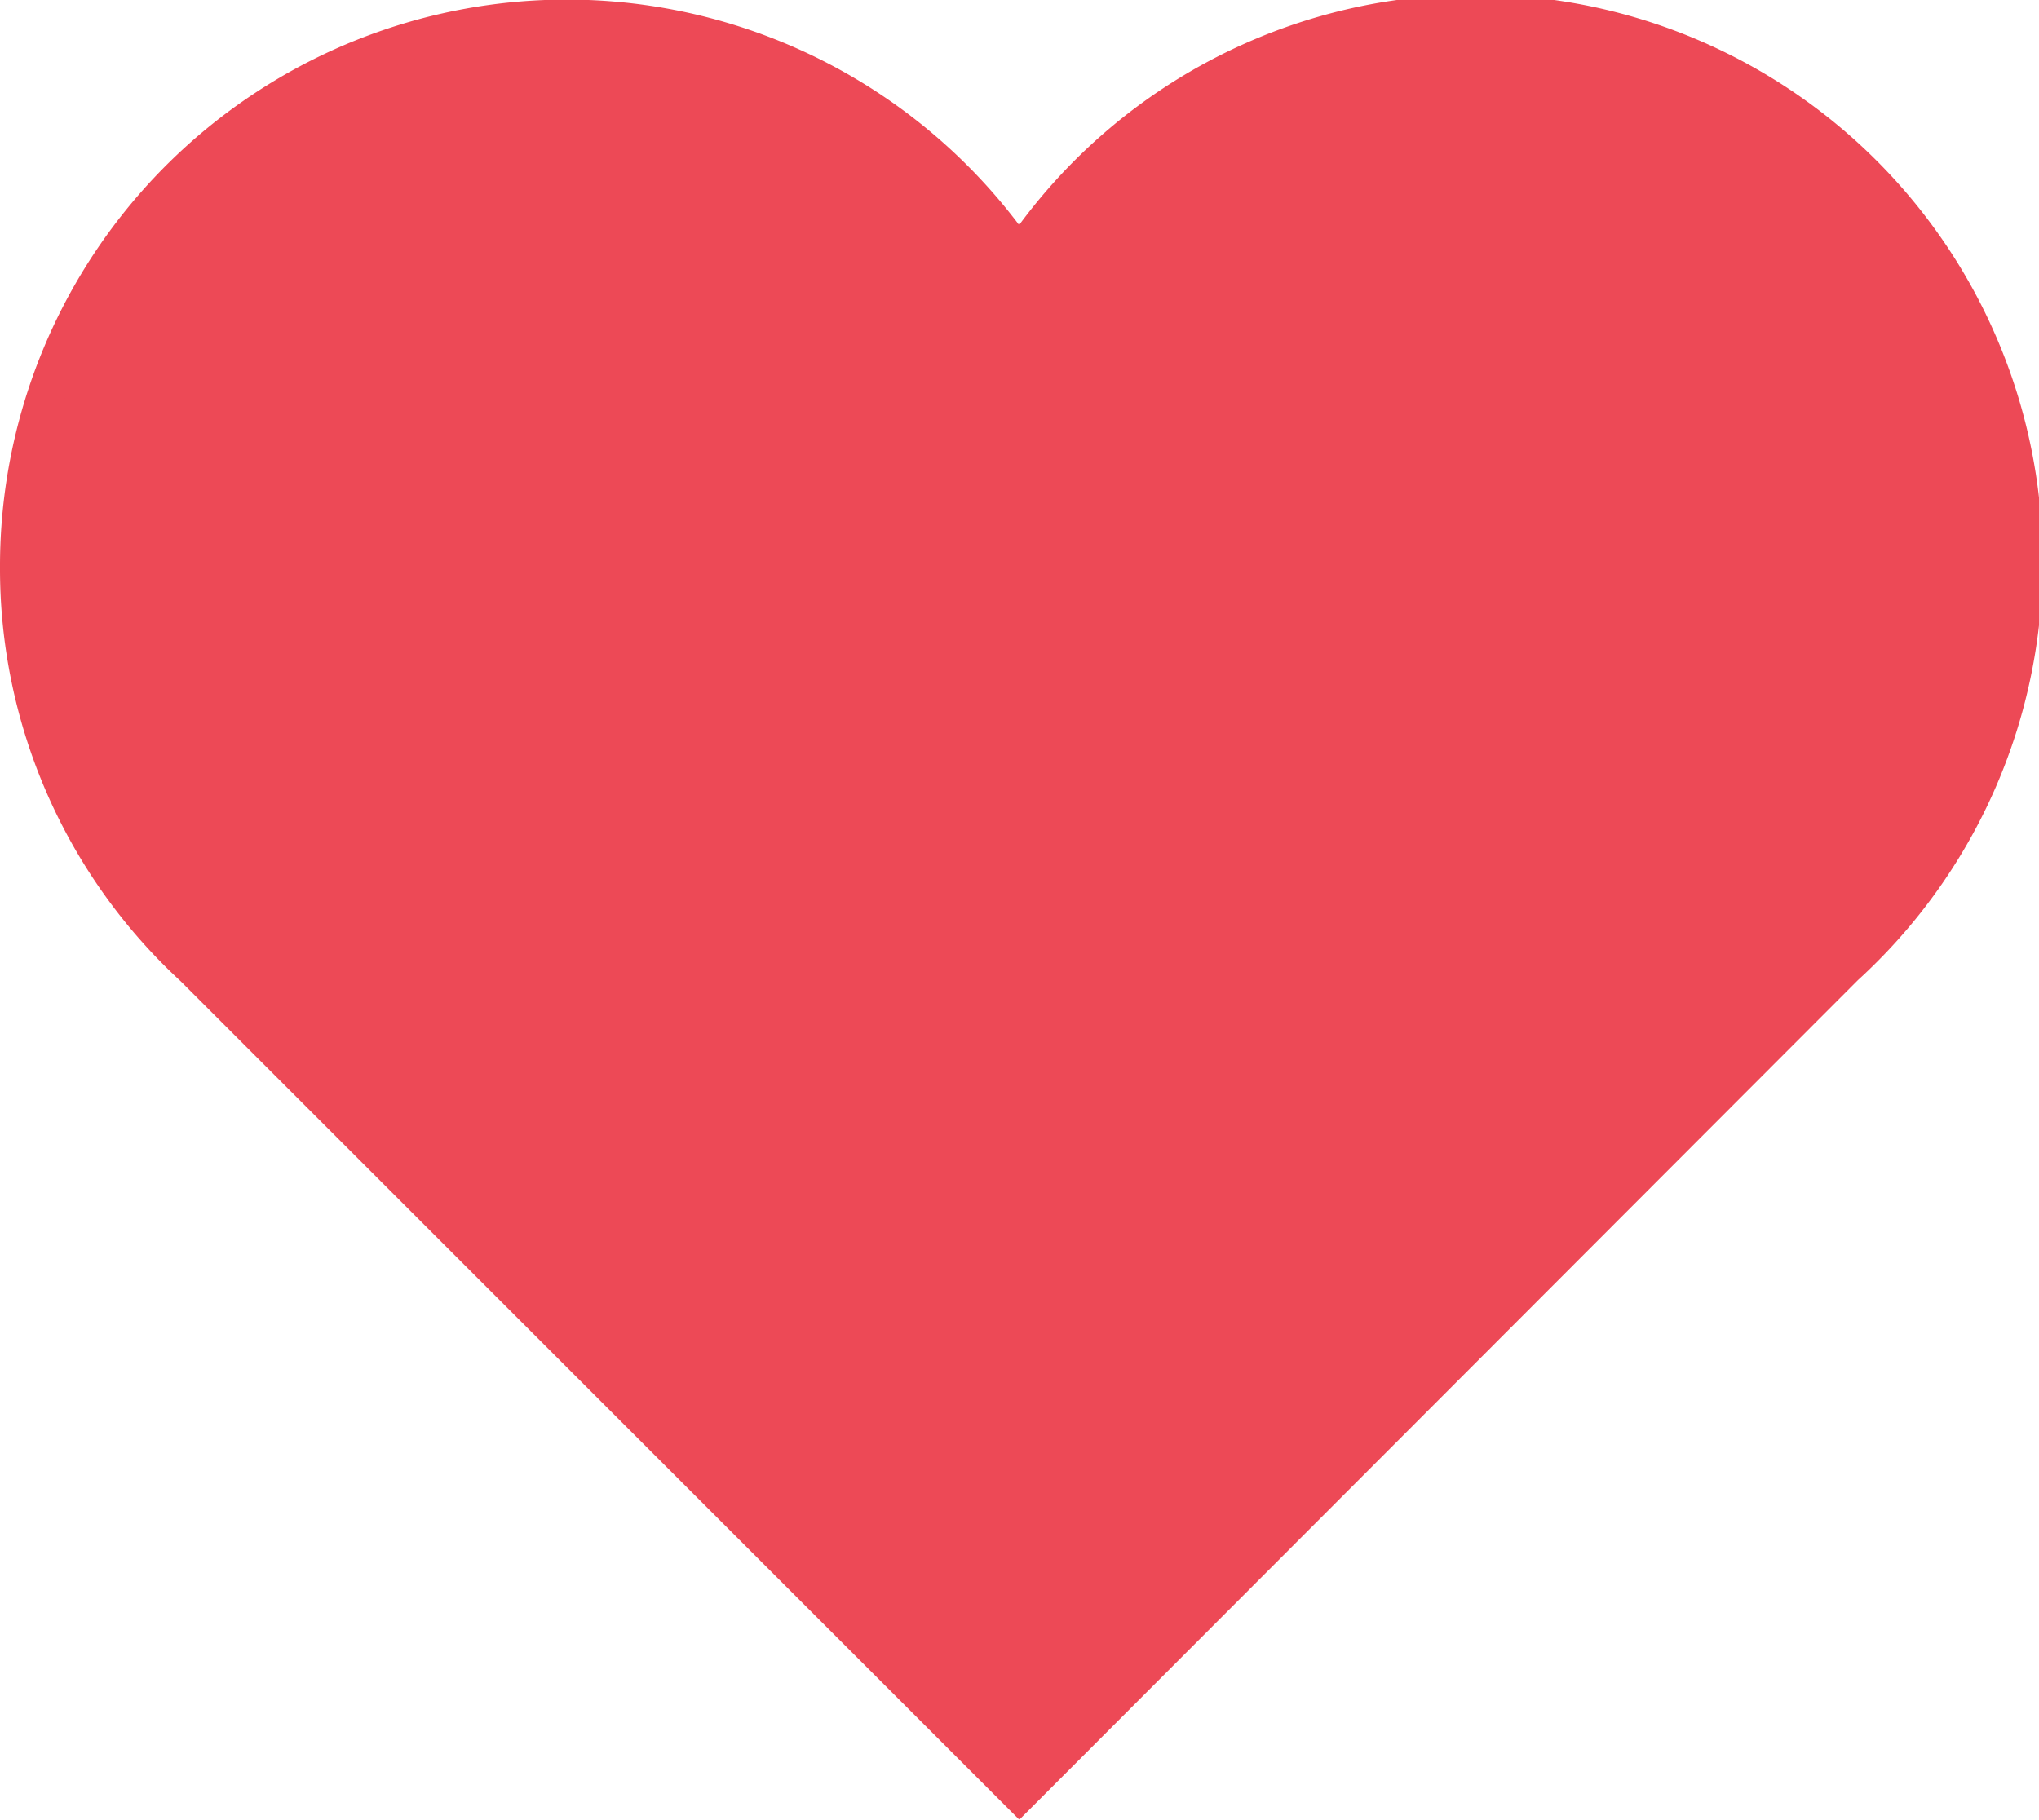 <svg xmlns="http://www.w3.org/2000/svg" viewBox="0 0 54.33 48.5"><defs><style>.cls-1{fill:#ed4956;stroke:#ed4956;stroke-miterlimit:10;}</style></defs><g id="Laag_2" data-name="Laag 2"><g id="background"><path class="cls-1" d="M27.16,47.79l-22-22A14.46,14.46,0,0,1,.5,15.11,14.6,14.6,0,0,1,27.16,6.86a14.61,14.61,0,1,1,22,18.9Z"/></g></g></svg>